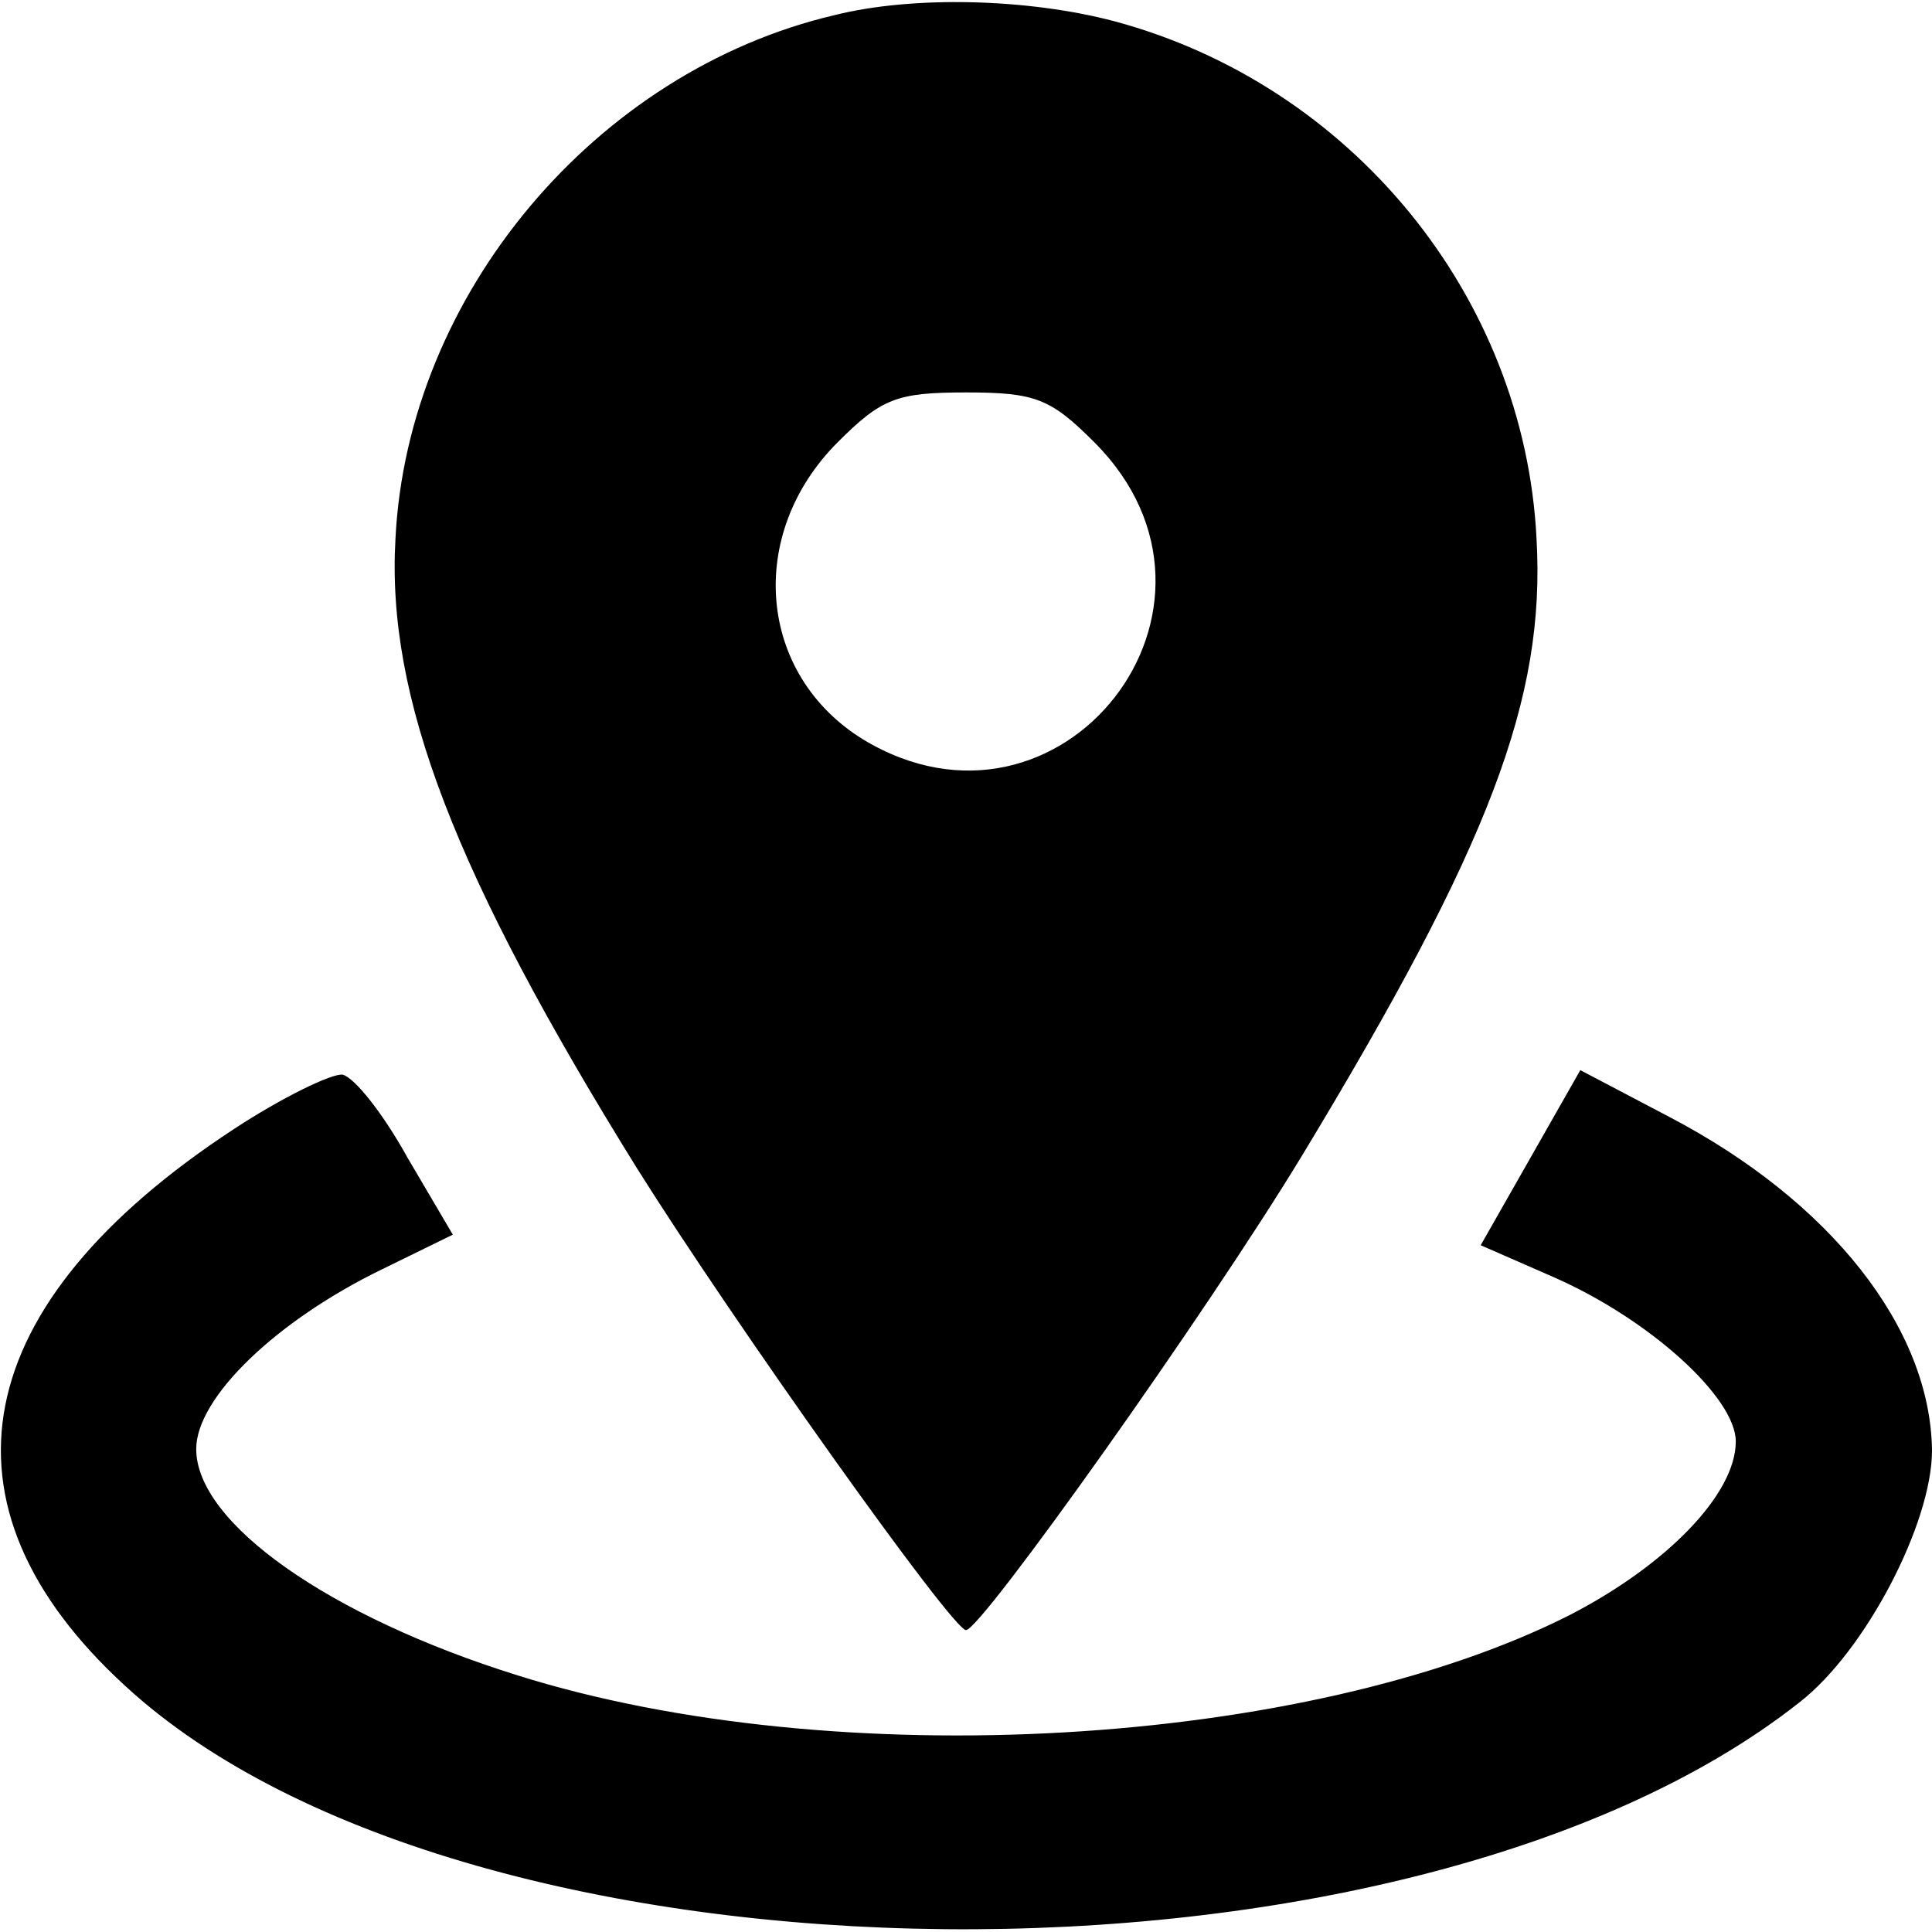 <?xml version="1.0" standalone="no"?>
<!DOCTYPE svg PUBLIC "-//W3C//DTD SVG 20010904//EN"
 "http://www.w3.org/TR/2001/REC-SVG-20010904/DTD/svg10.dtd">
<svg version="1.0" xmlns="http://www.w3.org/2000/svg"
 width="128pt" height="128pt" viewBox="0 0 128 128"
 preserveAspectRatio="xMidYMid meet">

<g transform="translate(0,128) scale(0.1,-0.1)"
fill="#000000" stroke="none">
<path d="M553 1270 c-158 -37 -283 -185 -291 -347 -6 -105 39 -222 160 -417
64 -102 209 -306 218 -306 10 0 160 211 223 315 124 205 161 302 155 408 -8
161 -123 301 -280 343 -57 15 -133 17 -185 4z m172 -283 c109 -109 -22 -276
-153 -197 -70 43 -78 136 -17 197 29 29 39 33 85 33 46 0 56 -4 85 -33z"/>
<path d="M155 532 c-177 -116 -203 -249 -72 -369 228 -210 849 -216 1109 -11
44 34 88 119 88 167 -1 81 -67 165 -174 221 l-59 31 -33 -58 -33 -58 48 -21
c64 -28 121 -80 121 -109 0 -35 -46 -82 -110 -115 -174 -88 -487 -106 -697
-40 -125 39 -213 101 -213 150 0 34 53 85 123 119 l47 23 -30 51 c-16 29 -35
53 -43 55 -7 1 -40 -15 -72 -36z"/>
</g>
</svg>
